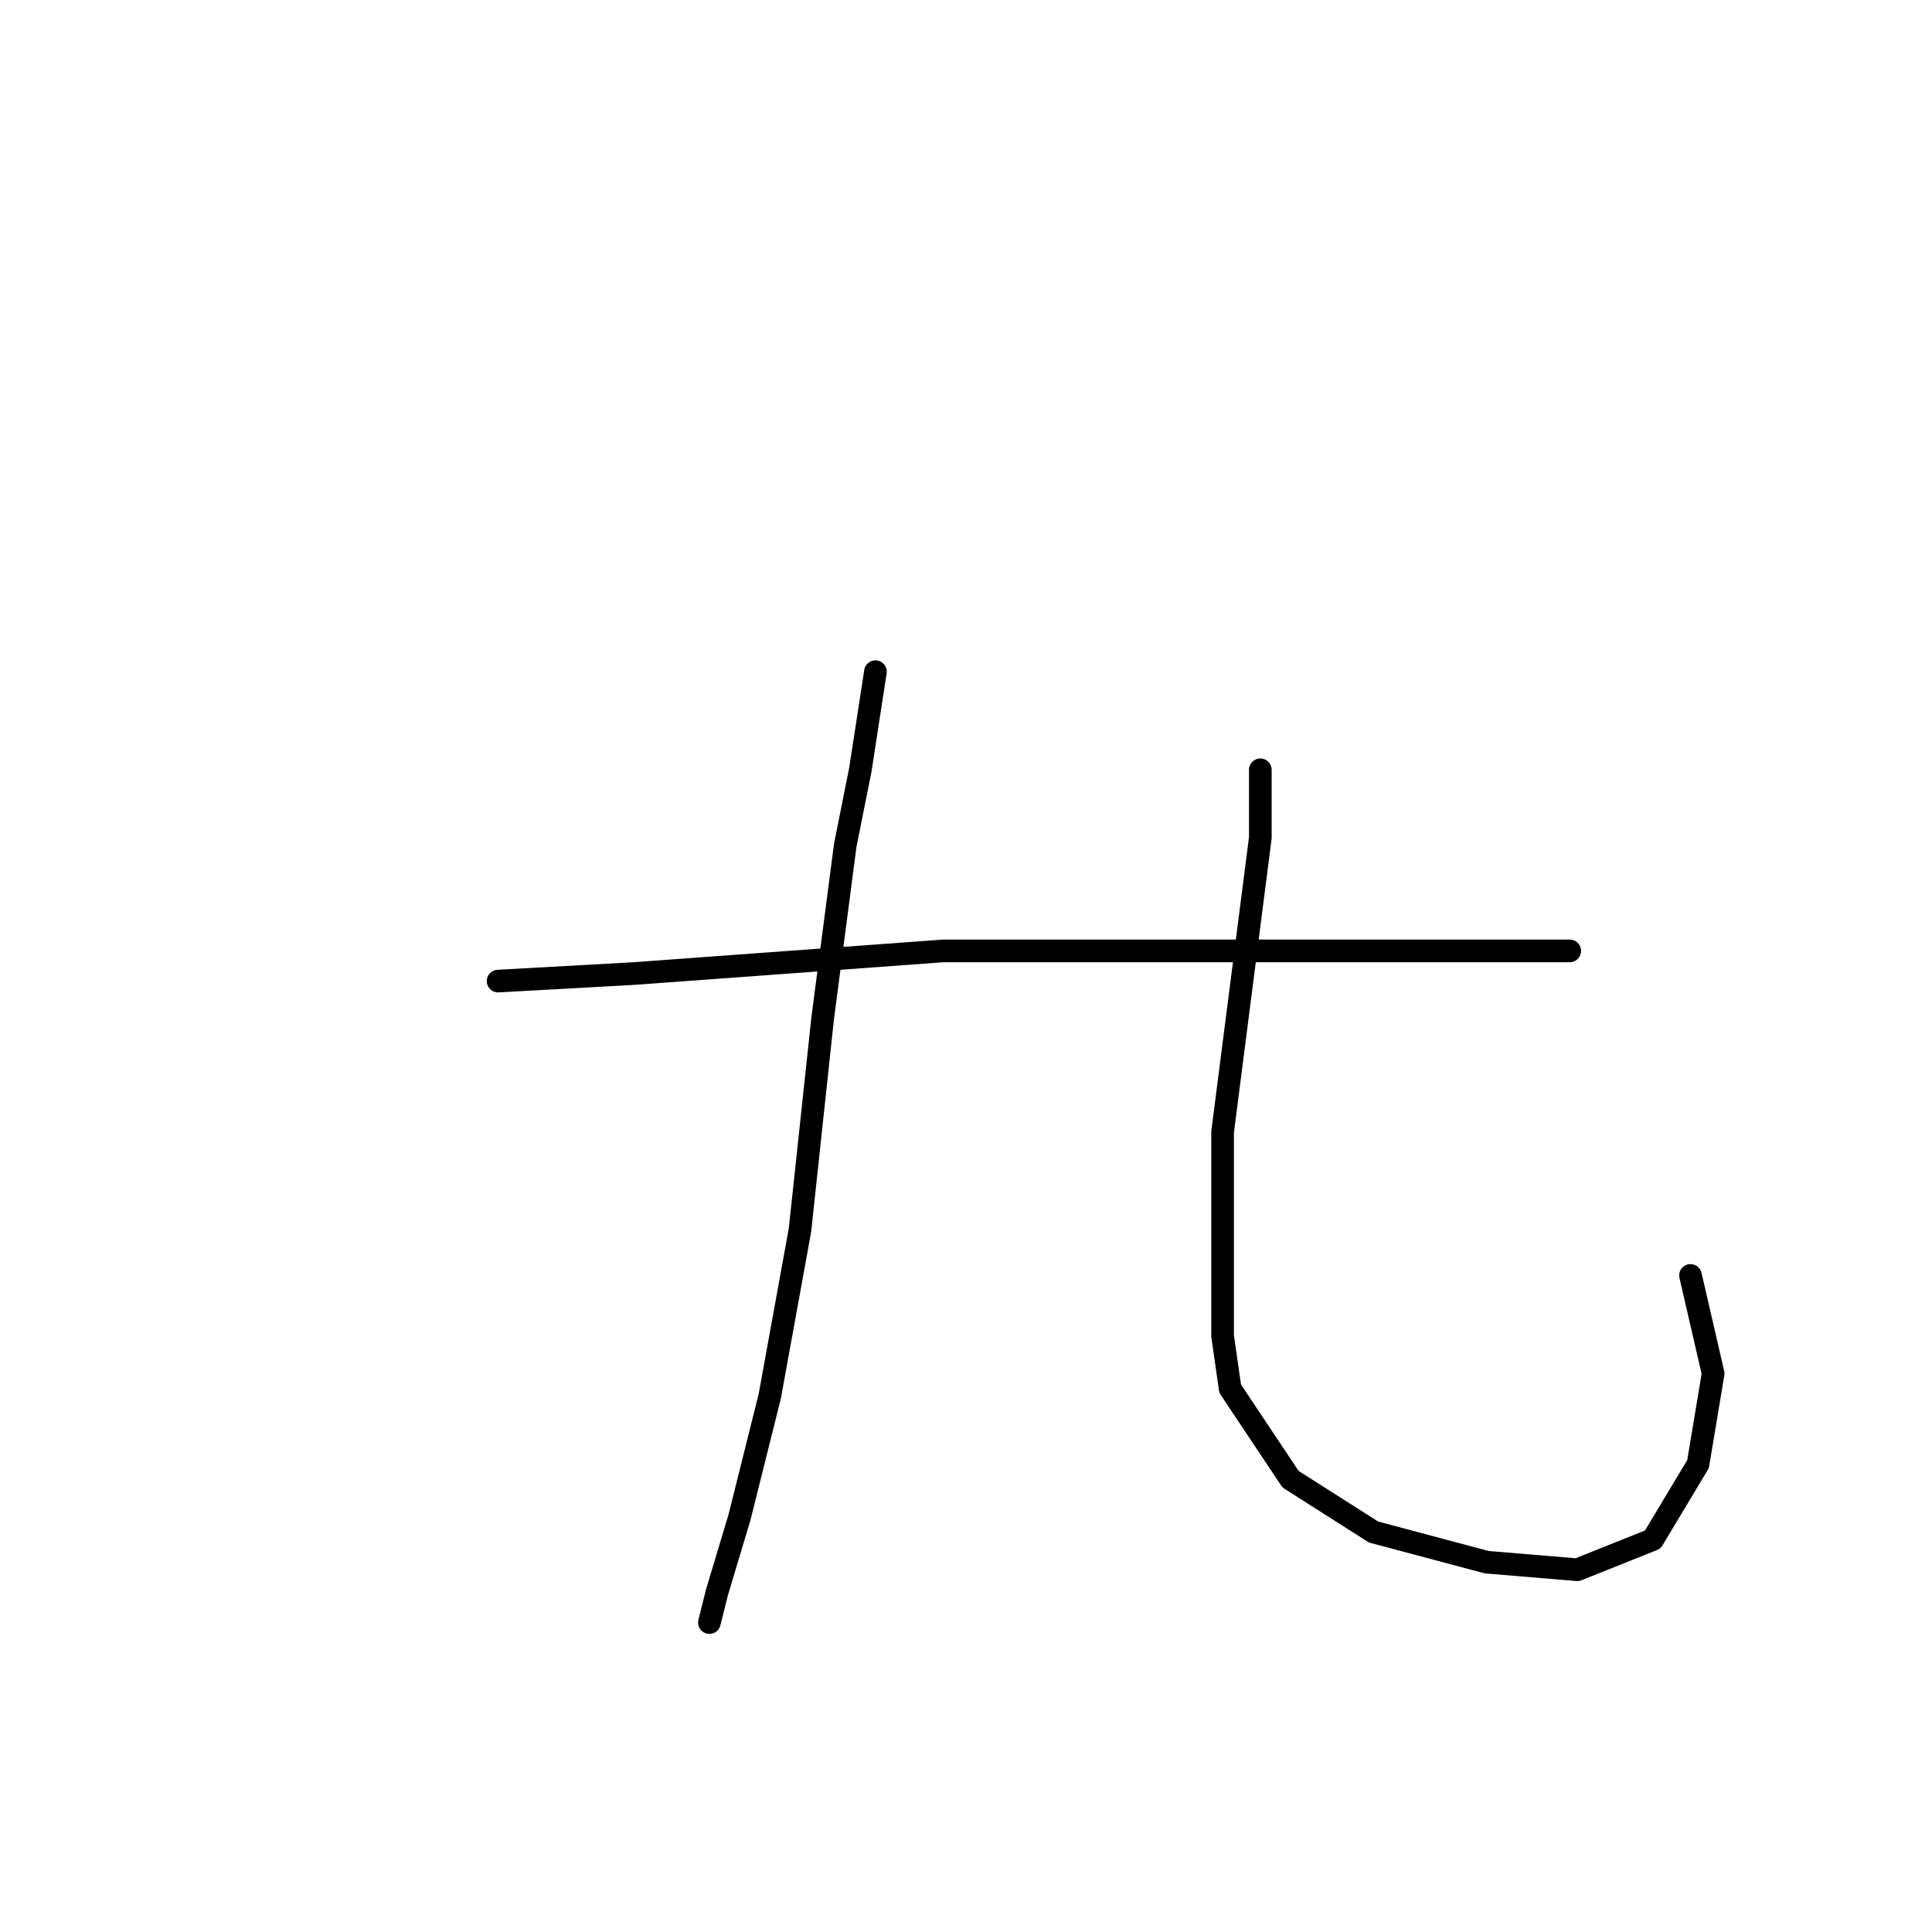 <?xml version="1.0" standalone="no"?>
    <svg width="256" height="256" xmlns="http://www.w3.org/2000/svg" version="1.1">
    <polyline stroke="black" stroke-width="3" stroke-linecap="round" fill="transparent" stroke-linejoin="round" points="116 89 114 102 112 112 109 135 106 163 102 185 98 201 95 211 94 215 94 215 " />
        <polyline stroke="black" stroke-width="3" stroke-linecap="round" fill="transparent" stroke-linejoin="round" points="167 102 167 111 162 150 162 160 162 177 163 184 171 196 182 203 197 207 209 208 219 204 225 194 227 182 224 169 224 169 " />
        <polyline stroke="black" stroke-width="3" stroke-linecap="round" fill="transparent" stroke-linejoin="round" points="66 130 84 129 125 126 138 126 149 126 176 126 199 126 208 126 208 126 " />
        </svg>